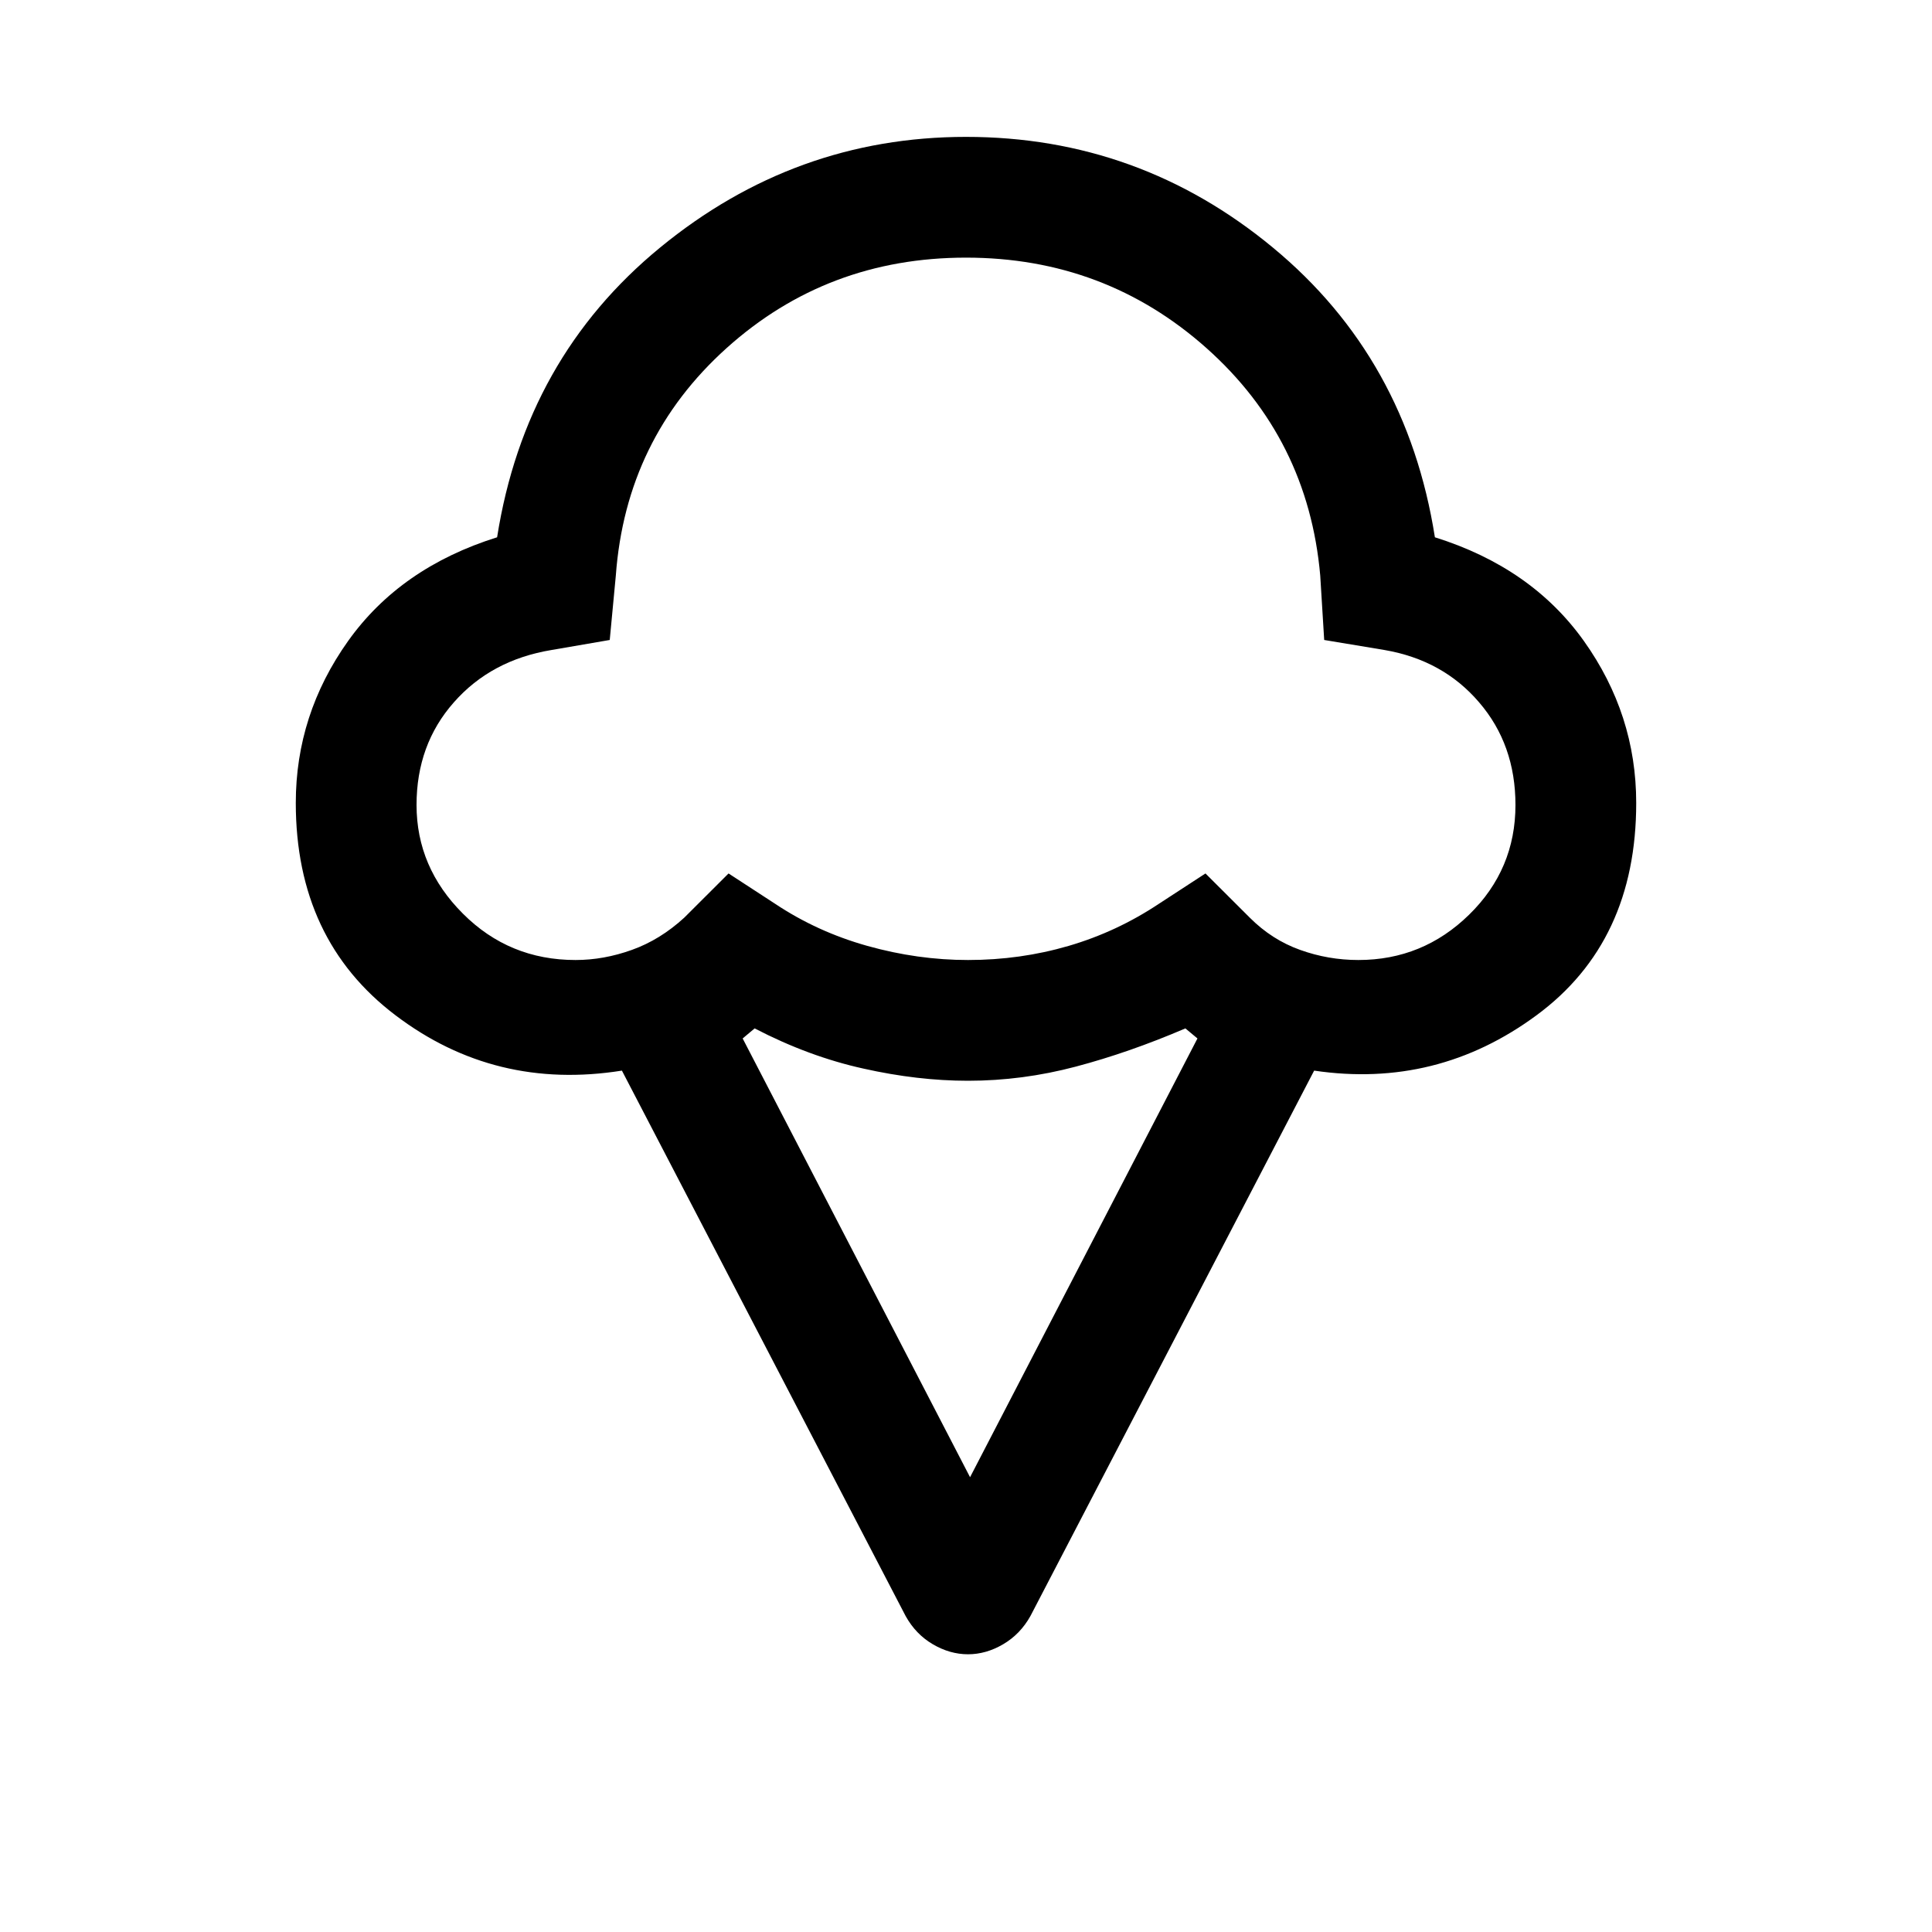<svg xmlns="http://www.w3.org/2000/svg" height="20" width="20"><path d="M10.021 17.125Q9.833 17.125 9.656 17.021Q9.479 16.917 9.375 16.729L6.438 11.083Q5.125 11.292 4.094 10.51Q3.062 9.729 3.062 8.312Q3.062 7.396 3.604 6.635Q4.146 5.875 5.146 5.562Q5.438 3.708 6.833 2.563Q8.229 1.417 10 1.417Q11.792 1.417 13.177 2.563Q14.562 3.708 14.854 5.562Q15.854 5.875 16.396 6.635Q16.938 7.396 16.938 8.312Q16.938 9.75 15.906 10.51Q14.875 11.271 13.604 11.083L10.667 16.729Q10.562 16.917 10.385 17.021Q10.208 17.125 10.021 17.125ZM5.958 9.938Q6.25 9.938 6.542 9.833Q6.833 9.729 7.083 9.5L7.542 9.042L8.021 9.354Q8.458 9.646 8.979 9.792Q9.5 9.938 10.021 9.938Q10.562 9.938 11.062 9.792Q11.562 9.646 12 9.354L12.479 9.042L12.938 9.5Q13.167 9.729 13.458 9.833Q13.75 9.938 14.062 9.938Q14.729 9.938 15.208 9.469Q15.688 9 15.688 8.333Q15.688 7.708 15.312 7.271Q14.938 6.833 14.333 6.729L13.708 6.625L13.667 5.958Q13.542 4.542 12.49 3.604Q11.438 2.667 10 2.667Q8.562 2.667 7.521 3.604Q6.479 4.542 6.375 5.958L6.312 6.625L5.708 6.729Q5.083 6.833 4.698 7.271Q4.312 7.708 4.312 8.333Q4.312 8.979 4.792 9.458Q5.271 9.938 5.958 9.938ZM10.042 15.292 12.396 10.75 12.271 10.646Q11.688 10.896 11.135 11.042Q10.583 11.188 10.021 11.188Q9.5 11.188 8.938 11.062Q8.375 10.938 7.812 10.646L7.688 10.75ZM10 6.312Q10 6.312 10 6.312Q10 6.312 10 6.312Q10 6.312 10 6.312Q10 6.312 10 6.312Q10 6.312 10 6.312Q10 6.312 10 6.312Q10 6.312 10 6.312Q10 6.312 10 6.312Q10 6.312 10 6.312Q10 6.312 10 6.312Q10 6.312 10 6.312Q10 6.312 10 6.312Q10 6.312 10 6.312Q10 6.312 10 6.312Q10 6.312 10 6.312Q10 6.312 10 6.312Q10 6.312 10 6.312Q10 6.312 10 6.312Q10 6.312 10 6.312Q10 6.312 10 6.312Z"/></svg>